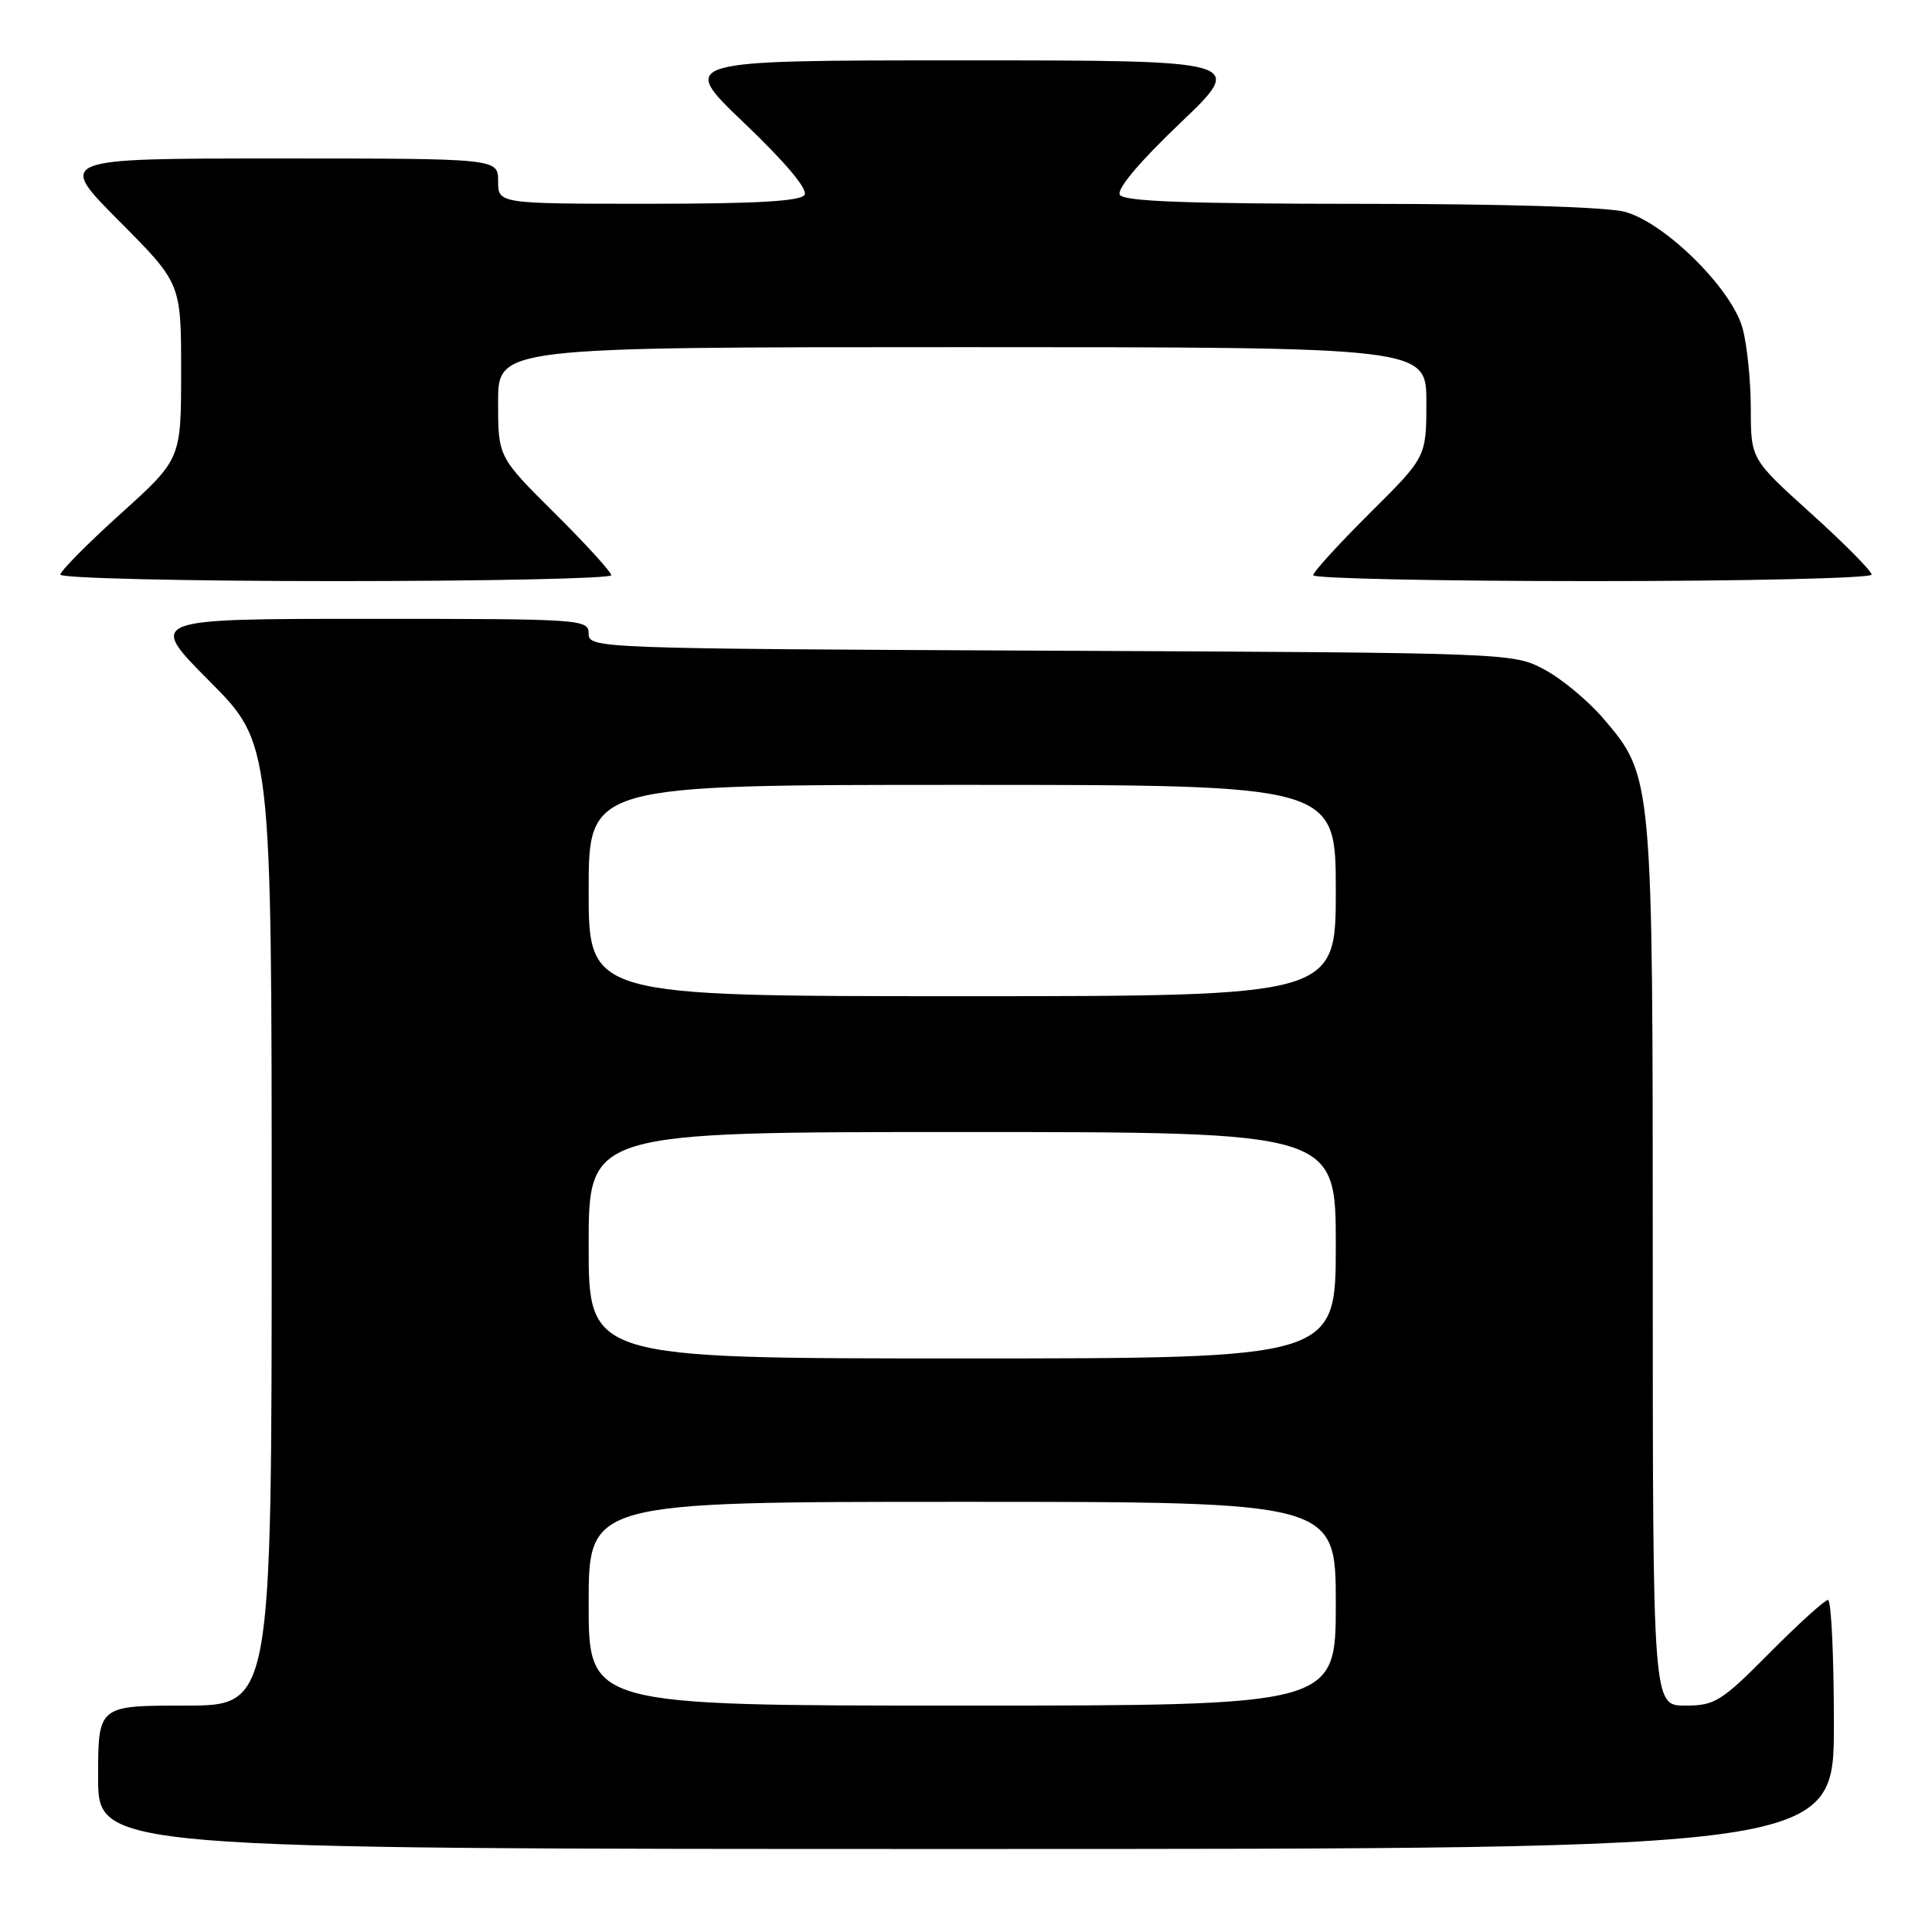 <?xml version="1.0" encoding="UTF-8" standalone="no"?>
<!DOCTYPE svg PUBLIC "-//W3C//DTD SVG 1.1//EN" "http://www.w3.org/Graphics/SVG/1.1/DTD/svg11.dtd" >
<svg xmlns="http://www.w3.org/2000/svg" xmlns:xlink="http://www.w3.org/1999/xlink" version="1.1" viewBox="0 0 256 256">
 <g >
 <path fill="currentColor"
d=" M 243.00 228.50 C 243.00 219.43 242.65 212.00 242.22 212.00 C 241.80 212.00 238.32 215.15 234.50 219.00 C 228.06 225.49 227.24 226.00 223.28 226.00 C 219.00 226.00 219.00 226.00 219.00 167.68 C 219.00 102.77 219.01 102.88 212.42 95.17 C 210.42 92.84 206.92 89.93 204.64 88.72 C 200.51 86.51 200.31 86.50 139.25 86.22 C 79.07 85.95 78.00 85.91 78.00 83.97 C 78.00 82.05 77.19 82.00 48.77 82.00 C 19.54 82.00 19.54 82.00 27.77 90.27 C 36.00 98.54 36.00 98.54 36.00 162.27 C 36.00 226.00 36.00 226.00 24.50 226.00 C 13.00 226.00 13.00 226.00 13.00 235.50 C 13.00 245.00 13.00 245.00 128.00 245.00 C 243.00 245.00 243.00 245.00 243.00 228.50 Z  M 81.00 76.22 C 81.00 75.80 77.63 72.10 73.50 68.00 C 66.00 60.55 66.00 60.55 66.00 53.28 C 66.00 46.00 66.00 46.00 127.50 46.00 C 189.00 46.00 189.00 46.00 189.00 53.28 C 189.00 60.55 189.00 60.55 181.50 68.00 C 177.38 72.10 174.00 75.80 174.00 76.22 C 174.00 76.65 190.65 77.00 211.00 77.00 C 231.35 77.00 248.00 76.61 248.00 76.14 C 248.00 75.67 244.40 72.03 240.00 68.06 C 232.00 60.84 232.00 60.84 231.99 54.17 C 231.99 50.50 231.50 45.70 230.90 43.50 C 229.48 38.28 220.68 29.56 215.35 28.08 C 213.00 27.43 199.35 27.01 180.31 27.01 C 157.36 27.00 148.92 26.69 148.39 25.82 C 147.93 25.08 150.94 21.50 156.37 16.32 C 165.09 8.00 165.09 8.00 127.50 8.00 C 89.91 8.00 89.91 8.00 98.63 16.32 C 104.06 21.50 107.07 25.08 106.61 25.82 C 106.09 26.66 100.23 27.00 85.94 27.00 C 66.00 27.00 66.00 27.00 66.00 24.00 C 66.00 21.00 66.00 21.00 36.77 21.00 C 7.54 21.00 7.54 21.00 15.77 29.27 C 24.00 37.54 24.00 37.54 24.00 49.19 C 24.00 60.84 24.00 60.84 16.00 68.06 C 11.60 72.03 8.00 75.67 8.00 76.14 C 8.00 76.61 24.42 77.00 44.50 77.00 C 64.58 77.00 81.00 76.65 81.00 76.22 Z  M 78.00 212.50 C 78.00 199.00 78.00 199.00 127.50 199.00 C 177.00 199.00 177.00 199.00 177.00 212.50 C 177.00 226.00 177.00 226.00 127.50 226.00 C 78.00 226.00 78.00 226.00 78.00 212.50 Z  M 78.00 165.00 C 78.00 150.00 78.00 150.00 127.50 150.00 C 177.00 150.00 177.00 150.00 177.00 165.00 C 177.00 180.00 177.00 180.00 127.50 180.00 C 78.00 180.00 78.00 180.00 78.00 165.00 Z  M 78.00 118.00 C 78.00 104.00 78.00 104.00 127.50 104.00 C 177.00 104.00 177.00 104.00 177.00 118.00 C 177.00 132.00 177.00 132.00 127.50 132.00 C 78.00 132.00 78.00 132.00 78.00 118.00 Z "/>
</g>
</svg>